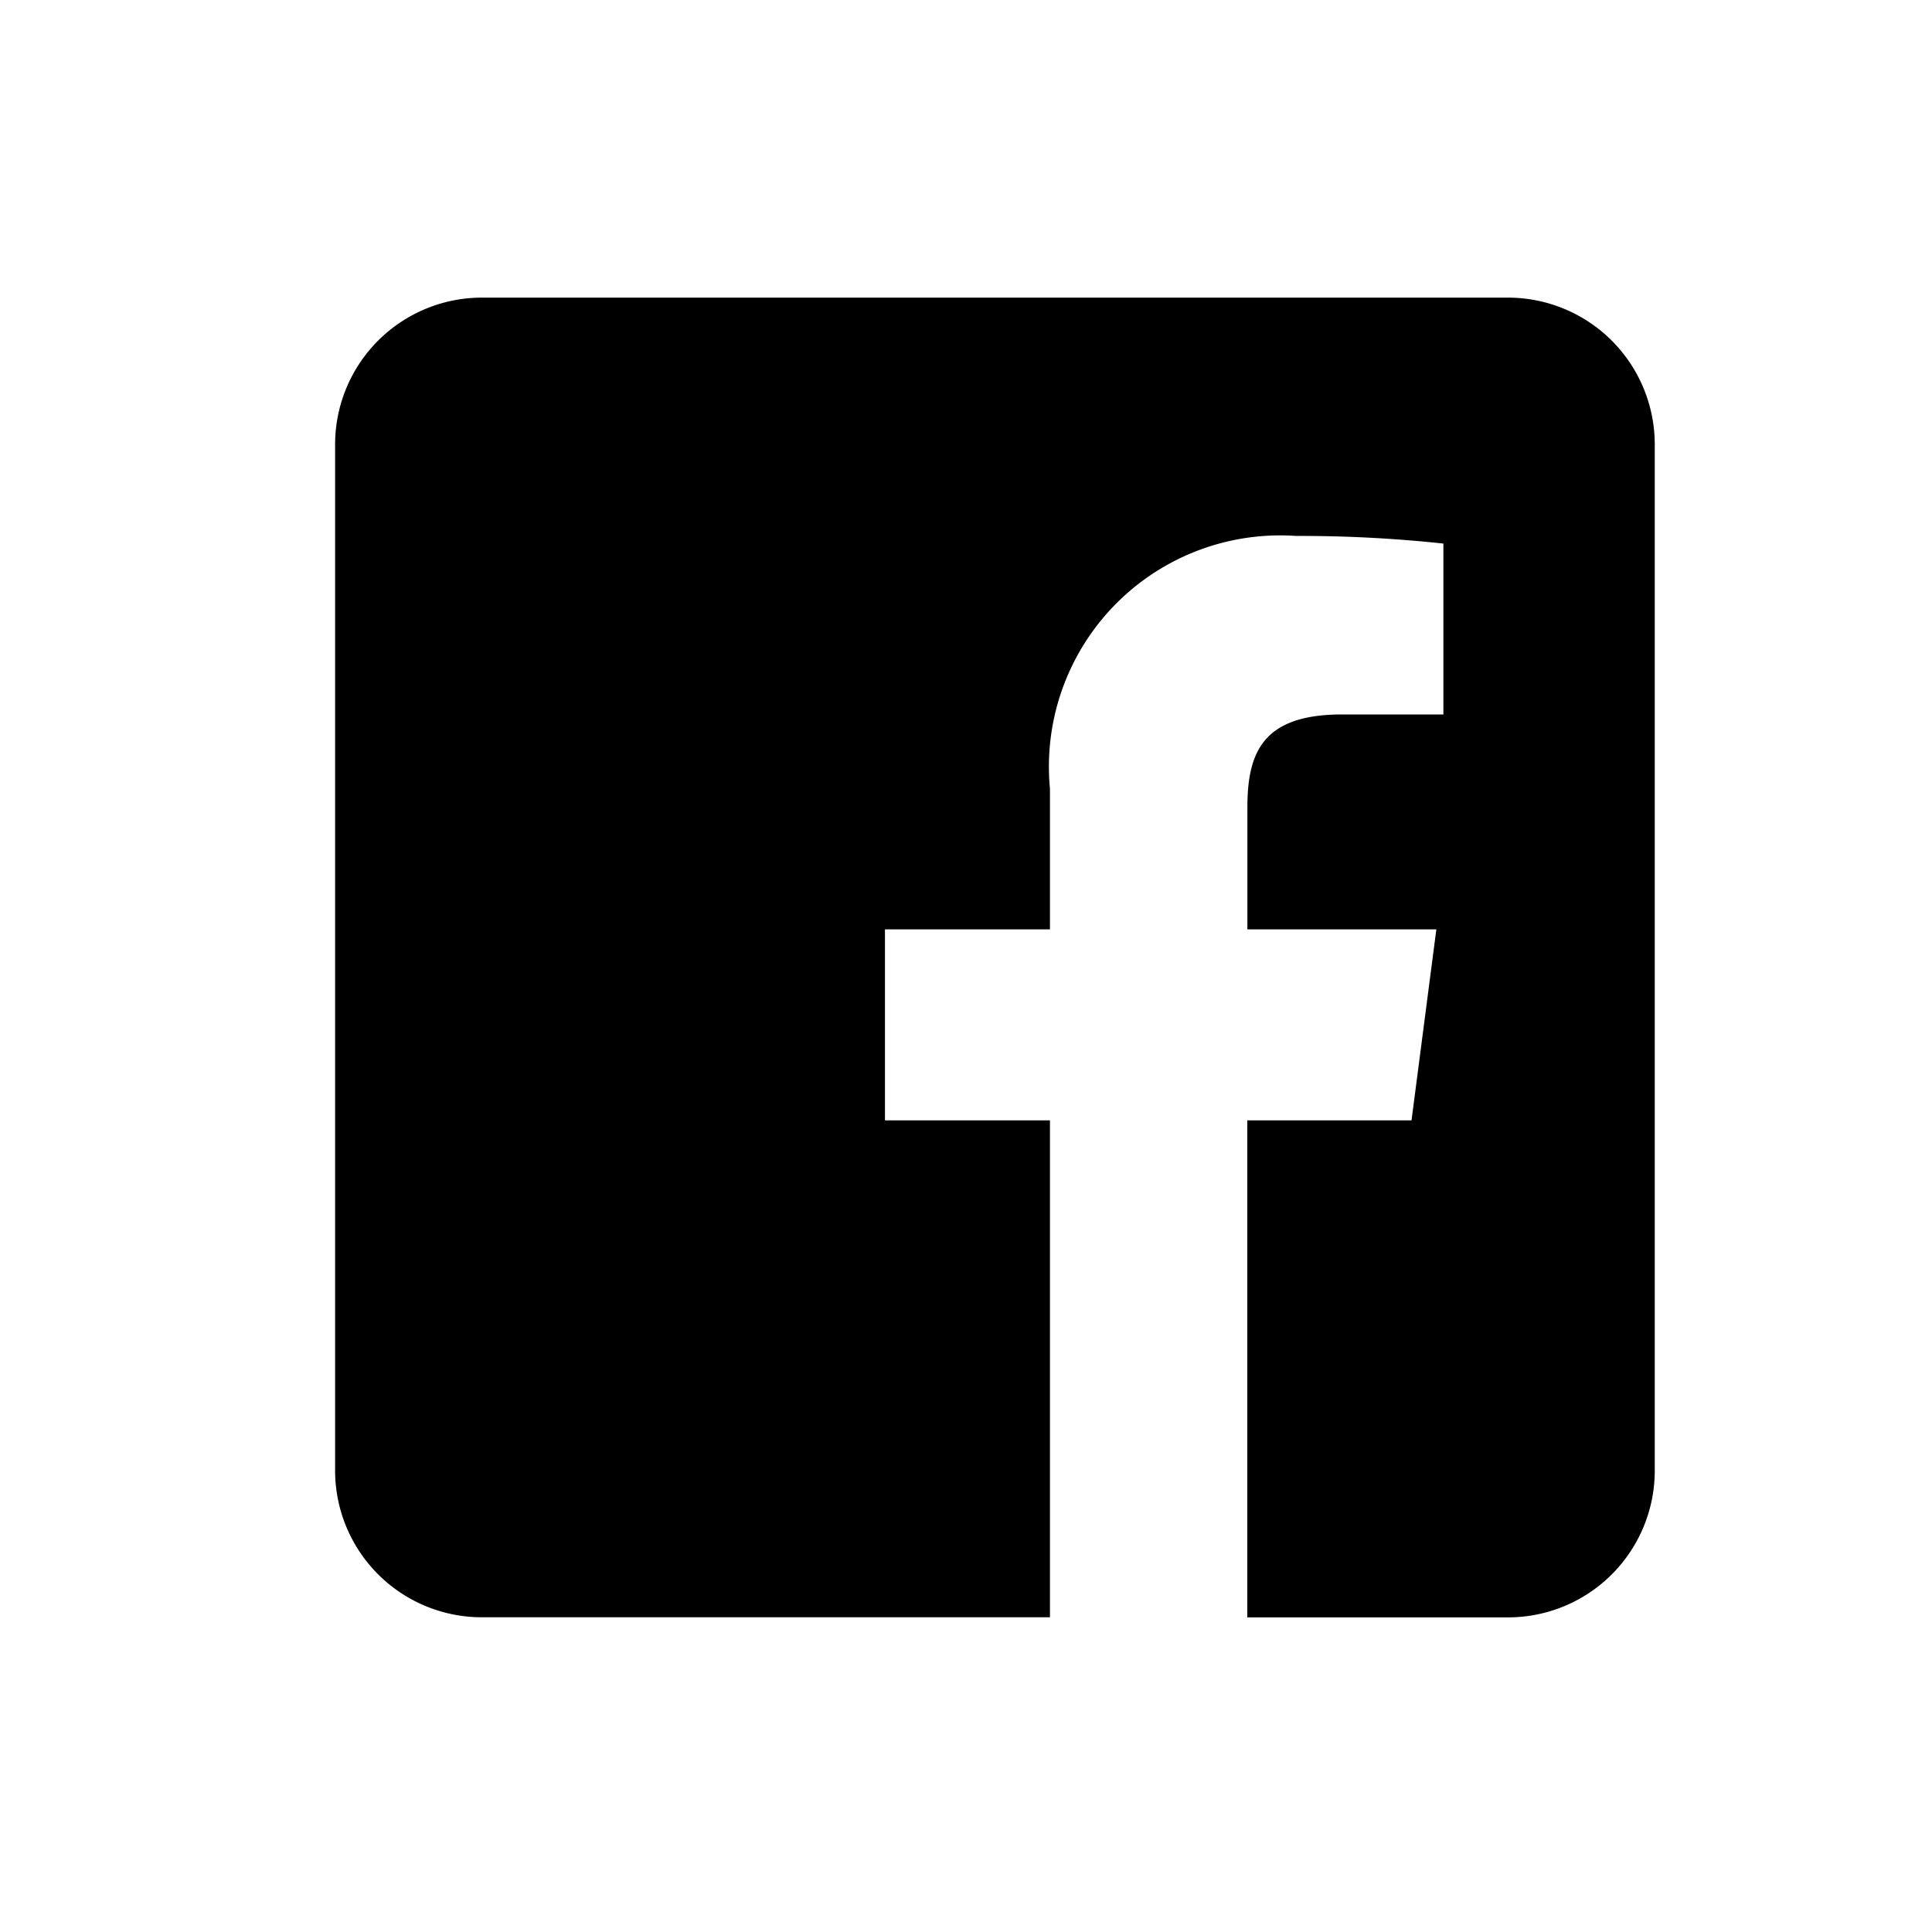 <svg xmlns="http://www.w3.org/2000/svg" width="20" height="20" viewBox="0 0 20 20">
  <g id="Group_2687" data-name="Group 2687" transform="translate(-115.173 -1112.056)">
    <g id="Page-1" transform="translate(118.642 1115.137)">
      <g id="Social-Icons---Rounded-Black" transform="translate(0 0)">
        <g id="Facebook">
          <path id="Subtraction_1" data-name="Subtraction 1" d="M7.4,13.661H1.518A1.519,1.519,0,0,1,0,12.144V1.518A1.52,1.52,0,0,1,1.518,0H12.143a1.52,1.52,0,0,1,1.518,1.518V12.144a1.519,1.519,0,0,1-1.518,1.518h-2.7V8.517h1.7L11.4,6.54H9.444V5.276c0-.577.167-.961.98-.961l1.049,0V2.546a13.859,13.859,0,0,0-1.526-.079A2.394,2.394,0,0,0,7.4,5.082V6.54H5.692V8.517H7.4v5.144Z"/>
        </g>
      </g>
    </g>
    <rect id="Rectangle_1495" data-name="Rectangle 1495" width="20" height="20" transform="translate(115.173 1112.056)" fill="none"/>
  </g>
</svg>
